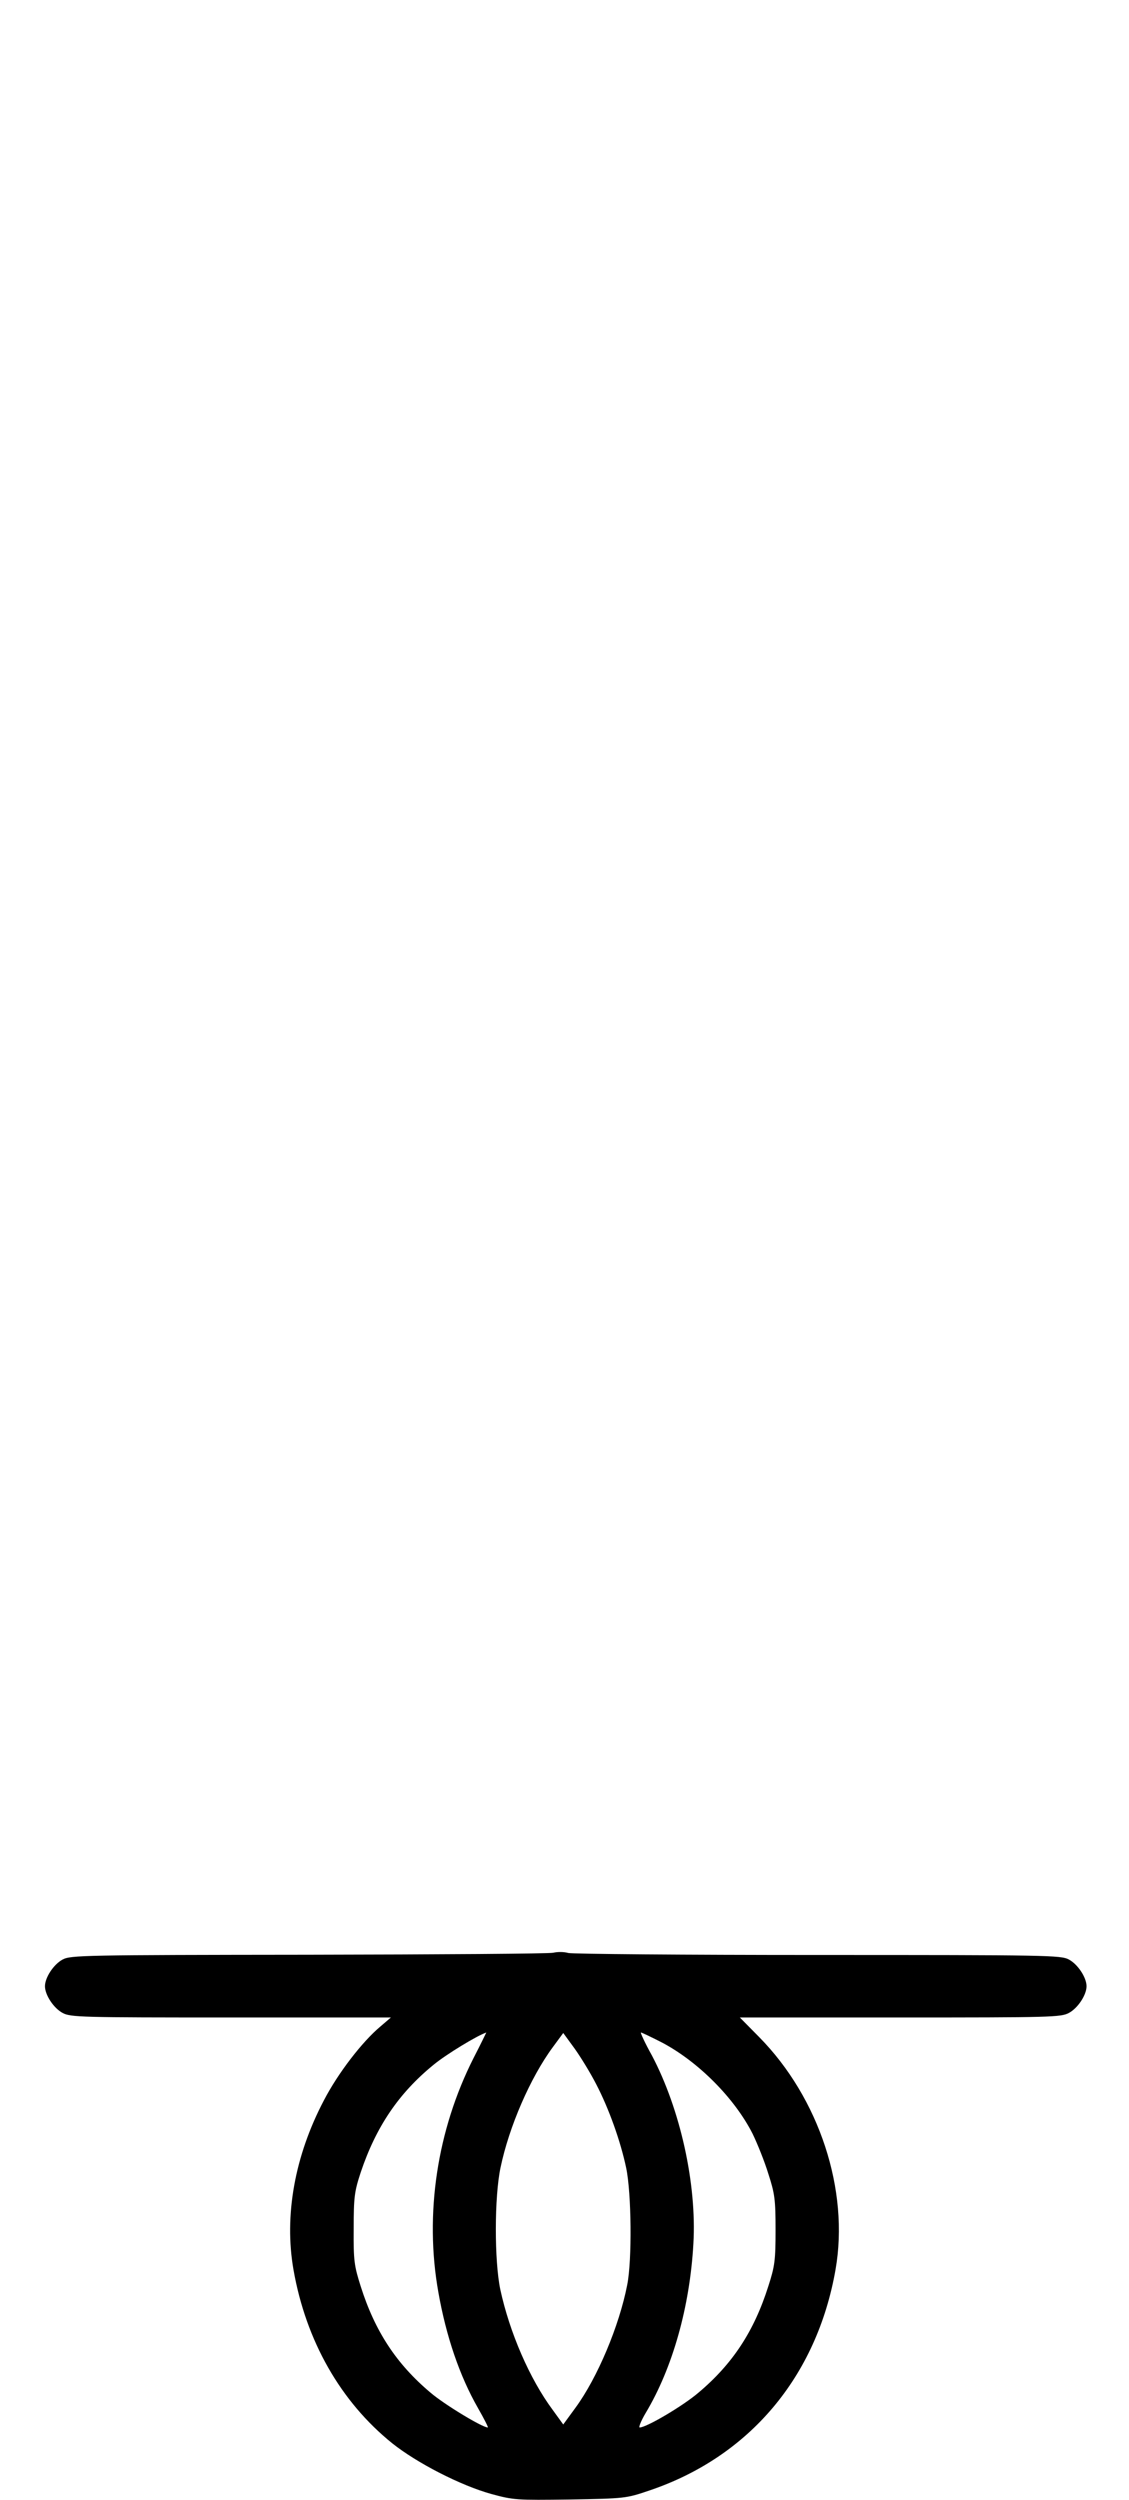 <?xml version="1.0" standalone="no"?>
<!DOCTYPE svg PUBLIC "-//W3C//DTD SVG 20010904//EN"
 "http://www.w3.org/TR/2001/REC-SVG-20010904/DTD/svg10.dtd">
<svg version="1.0" xmlns="http://www.w3.org/2000/svg"
 width="452pt" height="1000pt" viewBox="0 0 452 1000"
 preserveAspectRatio="xMidYMid meet">
<g transform="translate(0,1000) scale(0.1,-0.1)"
fill="#000000" stroke="none">
<path d="M2215 2189 c-16 -4 -458 -7 -980 -8 -900 -1 -952 -2 -984 -19 -36
-19 -71 -72 -71 -107 0 -35 35 -88 71 -107 32 -17 73 -18 674 -18 l640 0 -42
-36 c-73 -61 -170 -187 -226 -295 -117 -222 -160 -461 -122 -678 50 -285 189
-528 395 -694 99 -79 274 -169 397 -203 88 -24 100 -25 315 -22 220 4 224 4
318 36 400 135 670 455 745 883 56 318 -65 687 -306 931 l-77 78 641 0 c603 0
644 1 676 18 36 19 71 72 71 107 0 35 -35 88 -71 107 -32 17 -83 18 -1004 18
-534 0 -984 4 -1000 8 -17 5 -43 5 -60 1z m-319 -421 c-146 -288 -197 -624
-141 -937 31 -176 85 -335 159 -464 24 -42 42 -77 39 -77 -22 0 -174 92 -229
139 -137 115 -223 246 -280 426 -26 82 -29 103 -28 230 0 126 3 149 28 225 61
182 152 317 292 431 51 42 175 117 211 129 0 0 -22 -46 -51 -102z m491 -105
c50 -96 97 -226 120 -335 21 -100 24 -368 4 -468 -32 -164 -119 -371 -207
-491 l-49 -67 -42 58 c-93 125 -173 311 -210 482 -24 115 -24 370 1 488 34
163 119 359 209 481 l42 57 46 -63 c25 -35 64 -99 86 -142z m263 167 c146 -77
291 -223 363 -365 19 -39 48 -111 63 -160 26 -80 29 -104 29 -225 0 -121 -3
-145 -29 -225 -57 -180 -143 -311 -280 -426 -62 -53 -208 -139 -235 -139 -5 0
5 26 24 58 108 180 177 426 191 677 14 240 -53 539 -166 753 -28 50 -47 92
-44 92 3 0 41 -18 84 -40z"/>
</g>
</svg>
